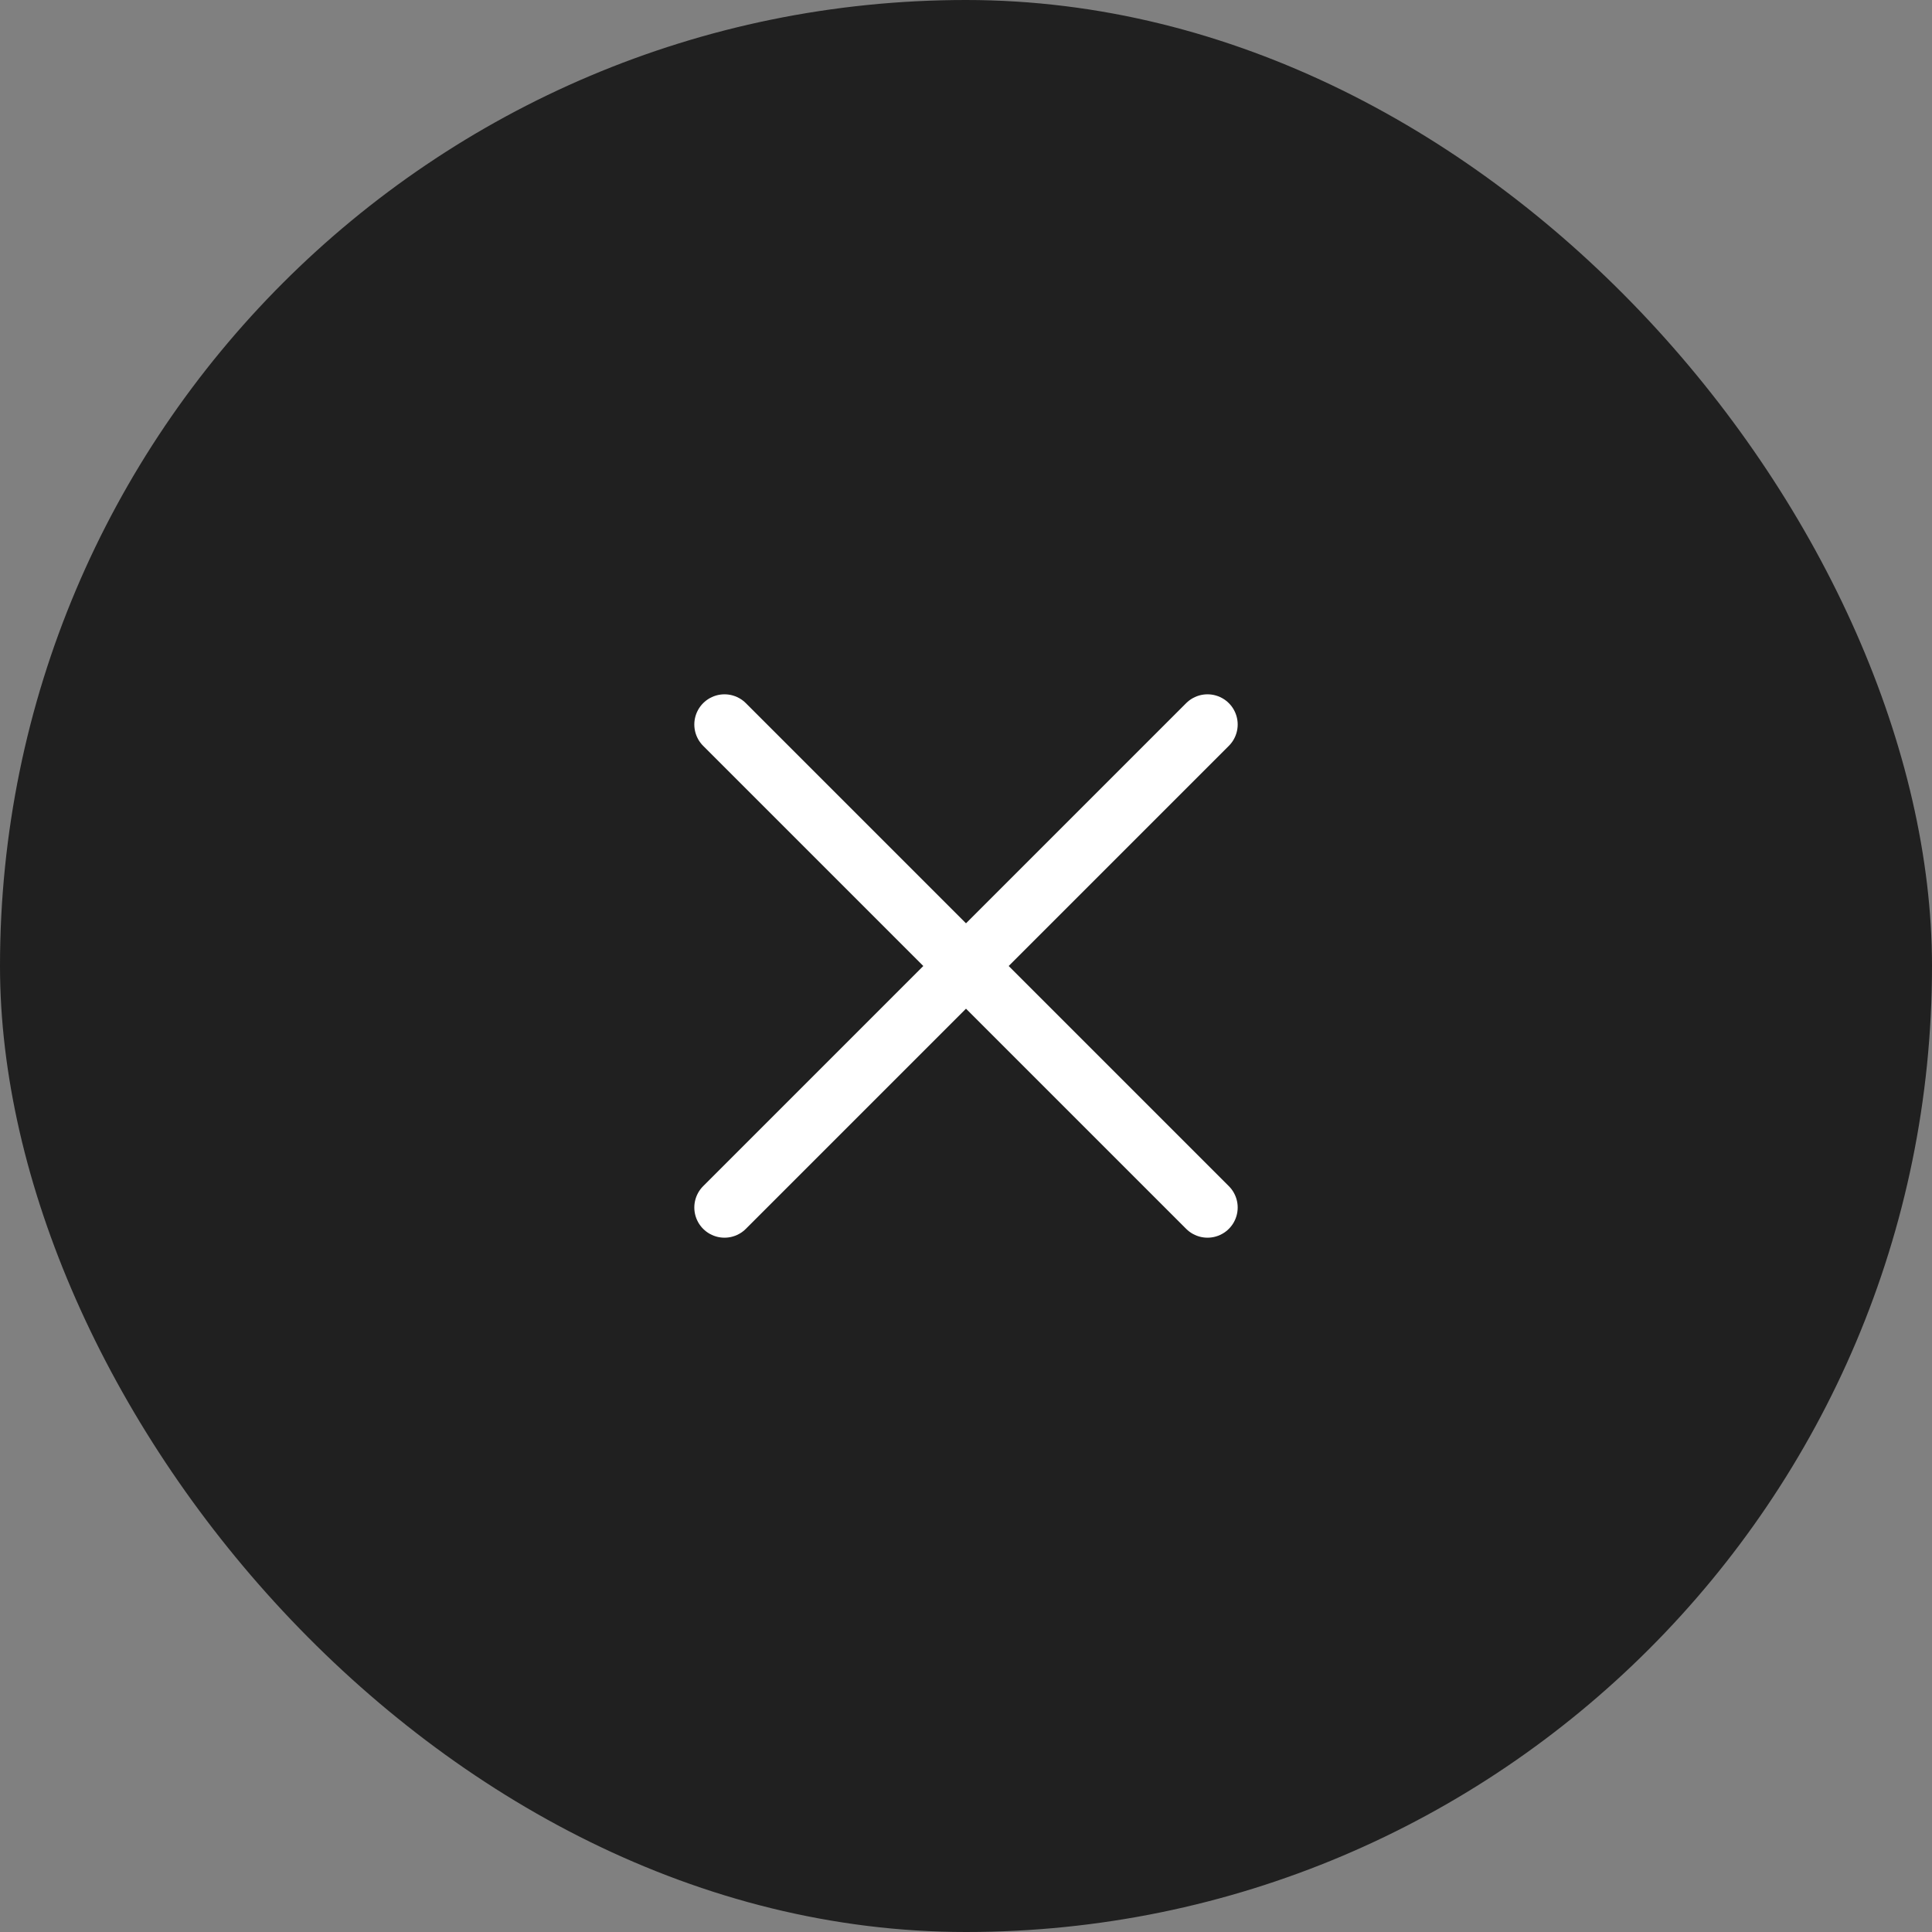 <svg width="32" height="32" viewBox="0 0 32 32" fill="none" xmlns="http://www.w3.org/2000/svg">
<rect x="0" y="0" width="32" height="32" fill="#808080" stroke="none"/>
<g id="Close_Button">
<rect width="32" height="32" rx="16" fill="#202020"/>
<path id="Close" d="M12 12L16 16M20 20L16 16M16 16L20 12M16 16L12 20" stroke="white" stroke-linecap="round"/>
</g>
</svg>

